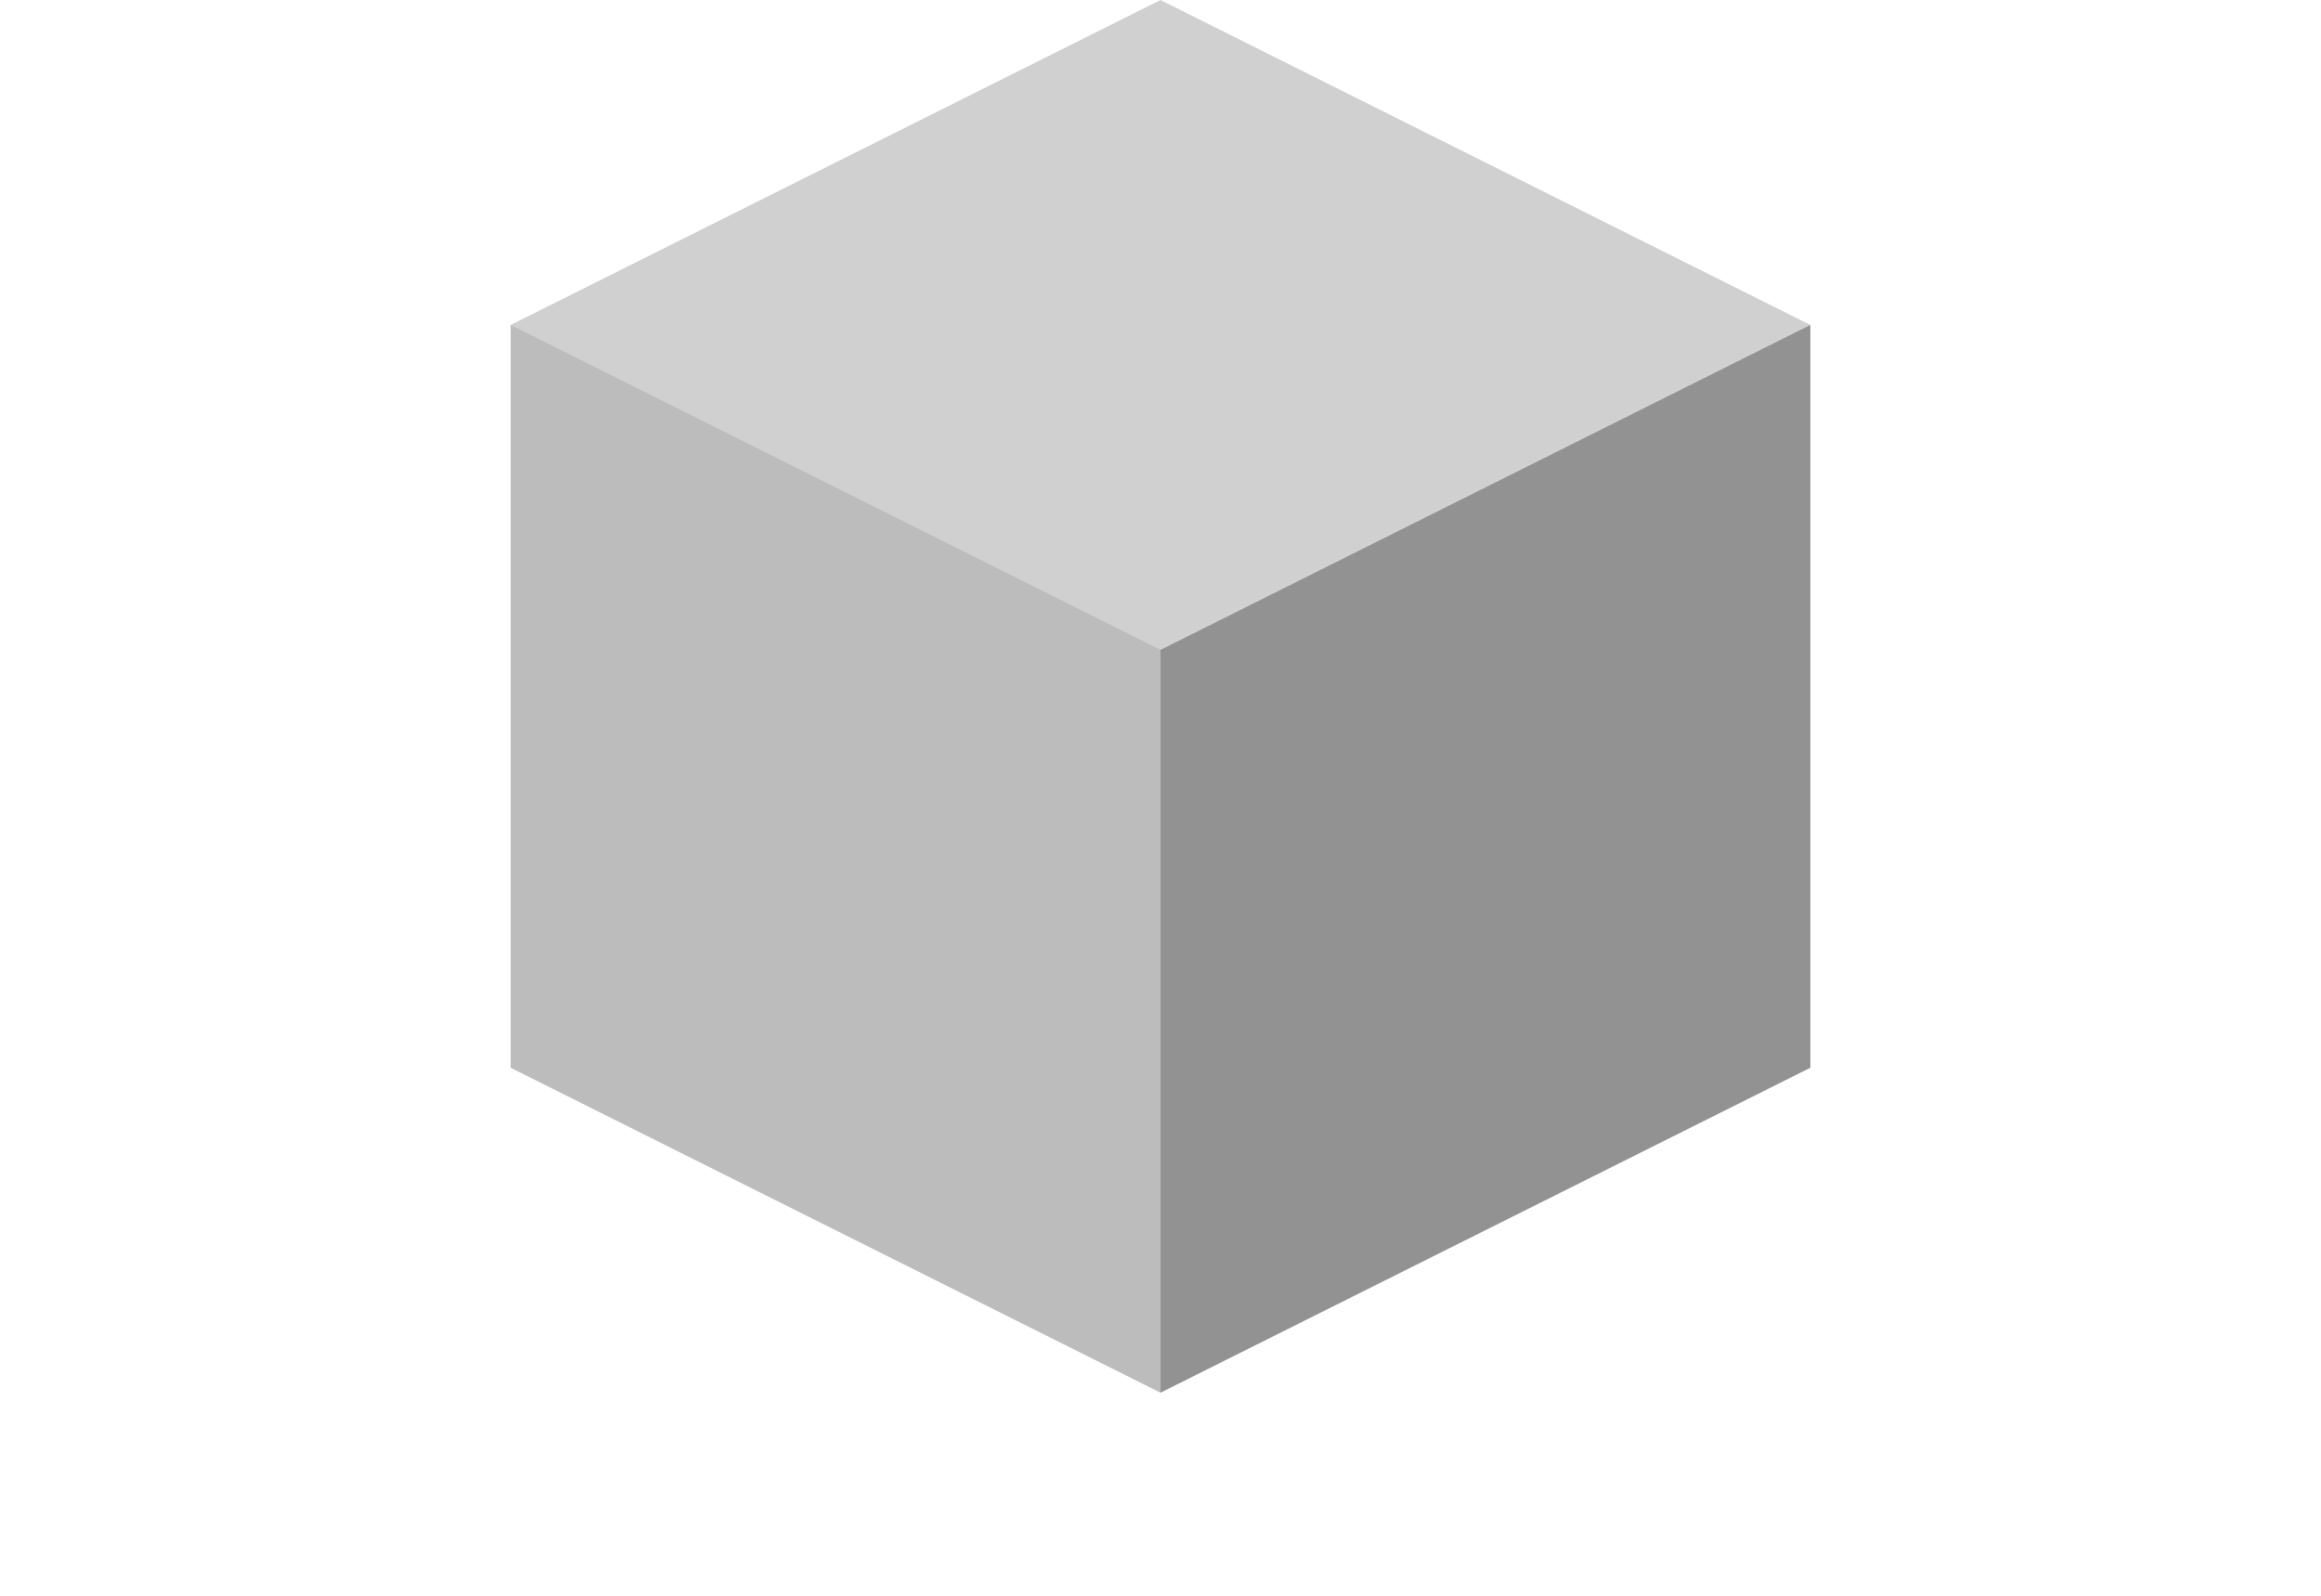 <svg width="80" height="55" viewBox="0 0 80 55" fill="none" xmlns="http://www.w3.org/2000/svg">
<path d="M17.6 11.2L40 0L62.4 11.2V36.8L40 48L17.6 36.8V11.2Z" fill="#D0D0D0"/>
<path d="M40 22.4L17.6 11.2V36.8L40 48V22.4Z" fill="black" fill-opacity="0.1"/>
<path d="M40 22.4V48L62.4 36.8V11.2L40 22.4Z" fill="black" fill-opacity="0.3"/>
</svg>
